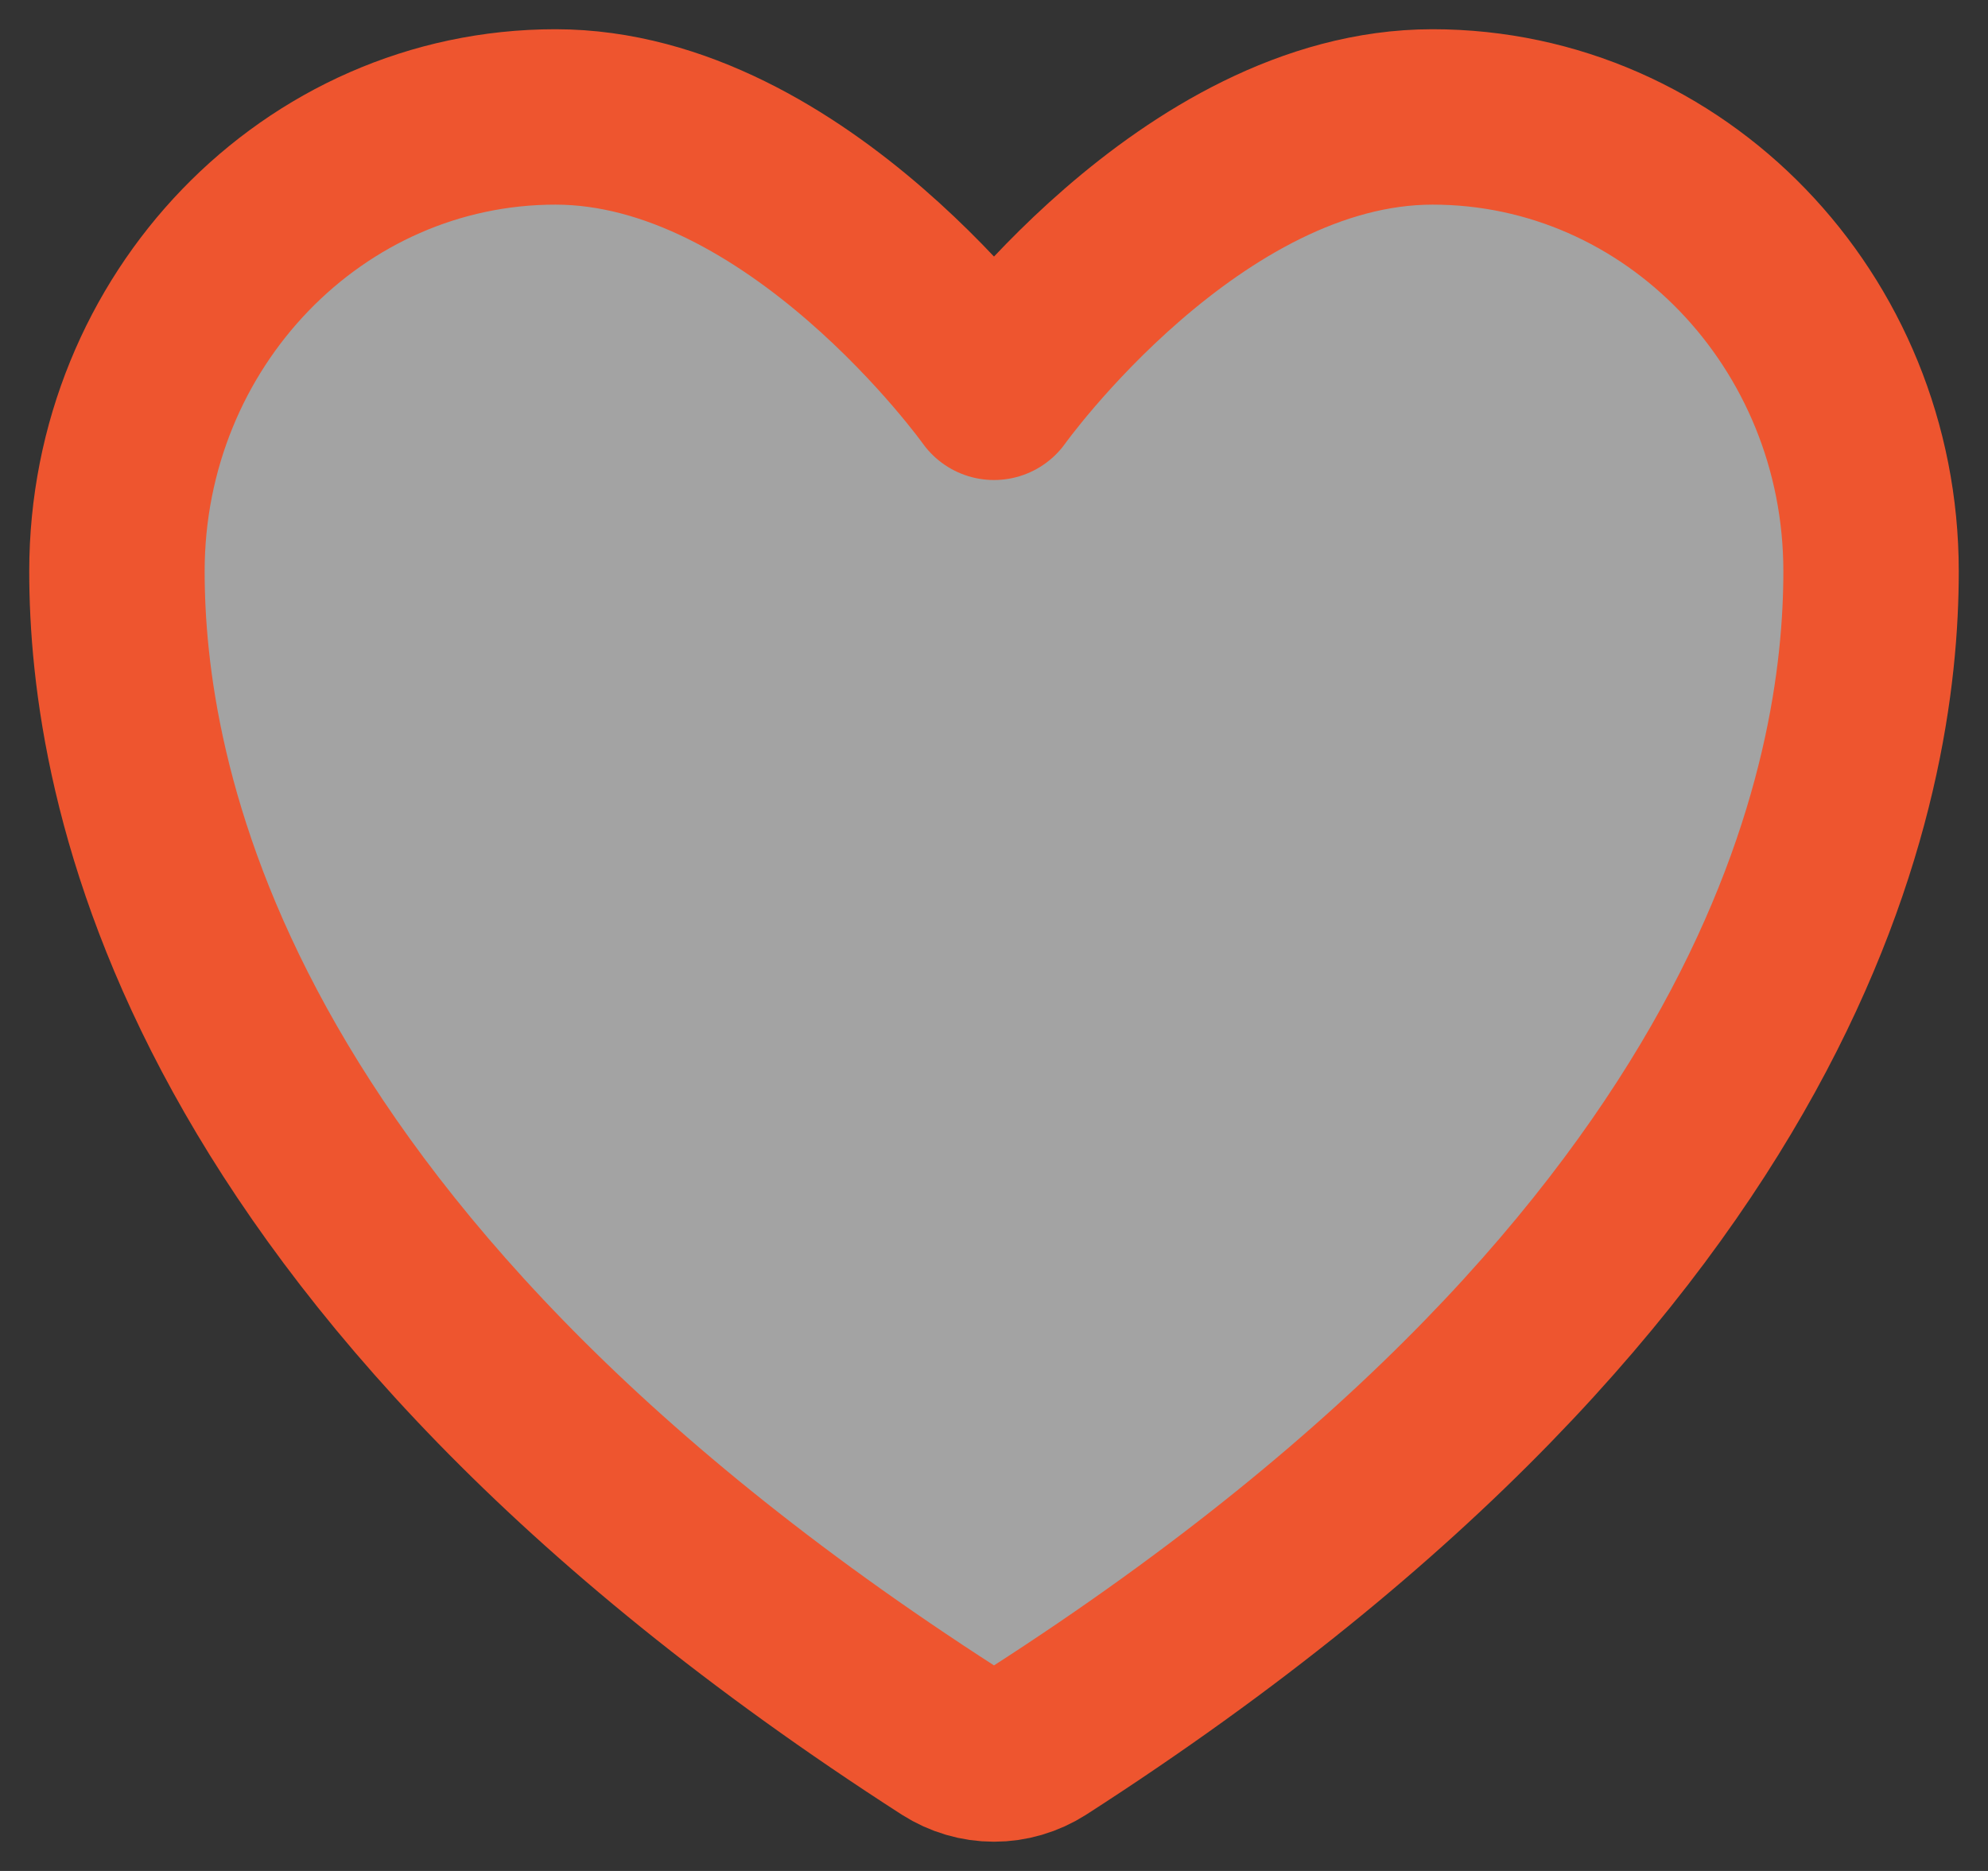 <svg width="17" height="16" viewBox="0 0 17 16" fill="none" xmlns="http://www.w3.org/2000/svg">
<rect x="0" y="0" width="17" height="16" fill="#333333" stroke="none"/>
<path d="M4.75 1C2.679 1 1 2.74 1 4.886C1 6.619 1.656 10.73 8.116 14.887C8.232 14.961 8.365 15 8.5 15C8.635 15 8.768 14.961 8.884 14.887C15.344 10.73 16 6.619 16 4.886C16 2.74 14.321 1 12.25 1C10.179 1 8.5 3.355 8.5 3.355C8.5 3.355 6.821 1 4.75 1Z" fill="white" fill-opacity="0.55" stroke="#EE552F" stroke-width="1.5" stroke-linecap="round" stroke-linejoin="round"/>
</svg>
